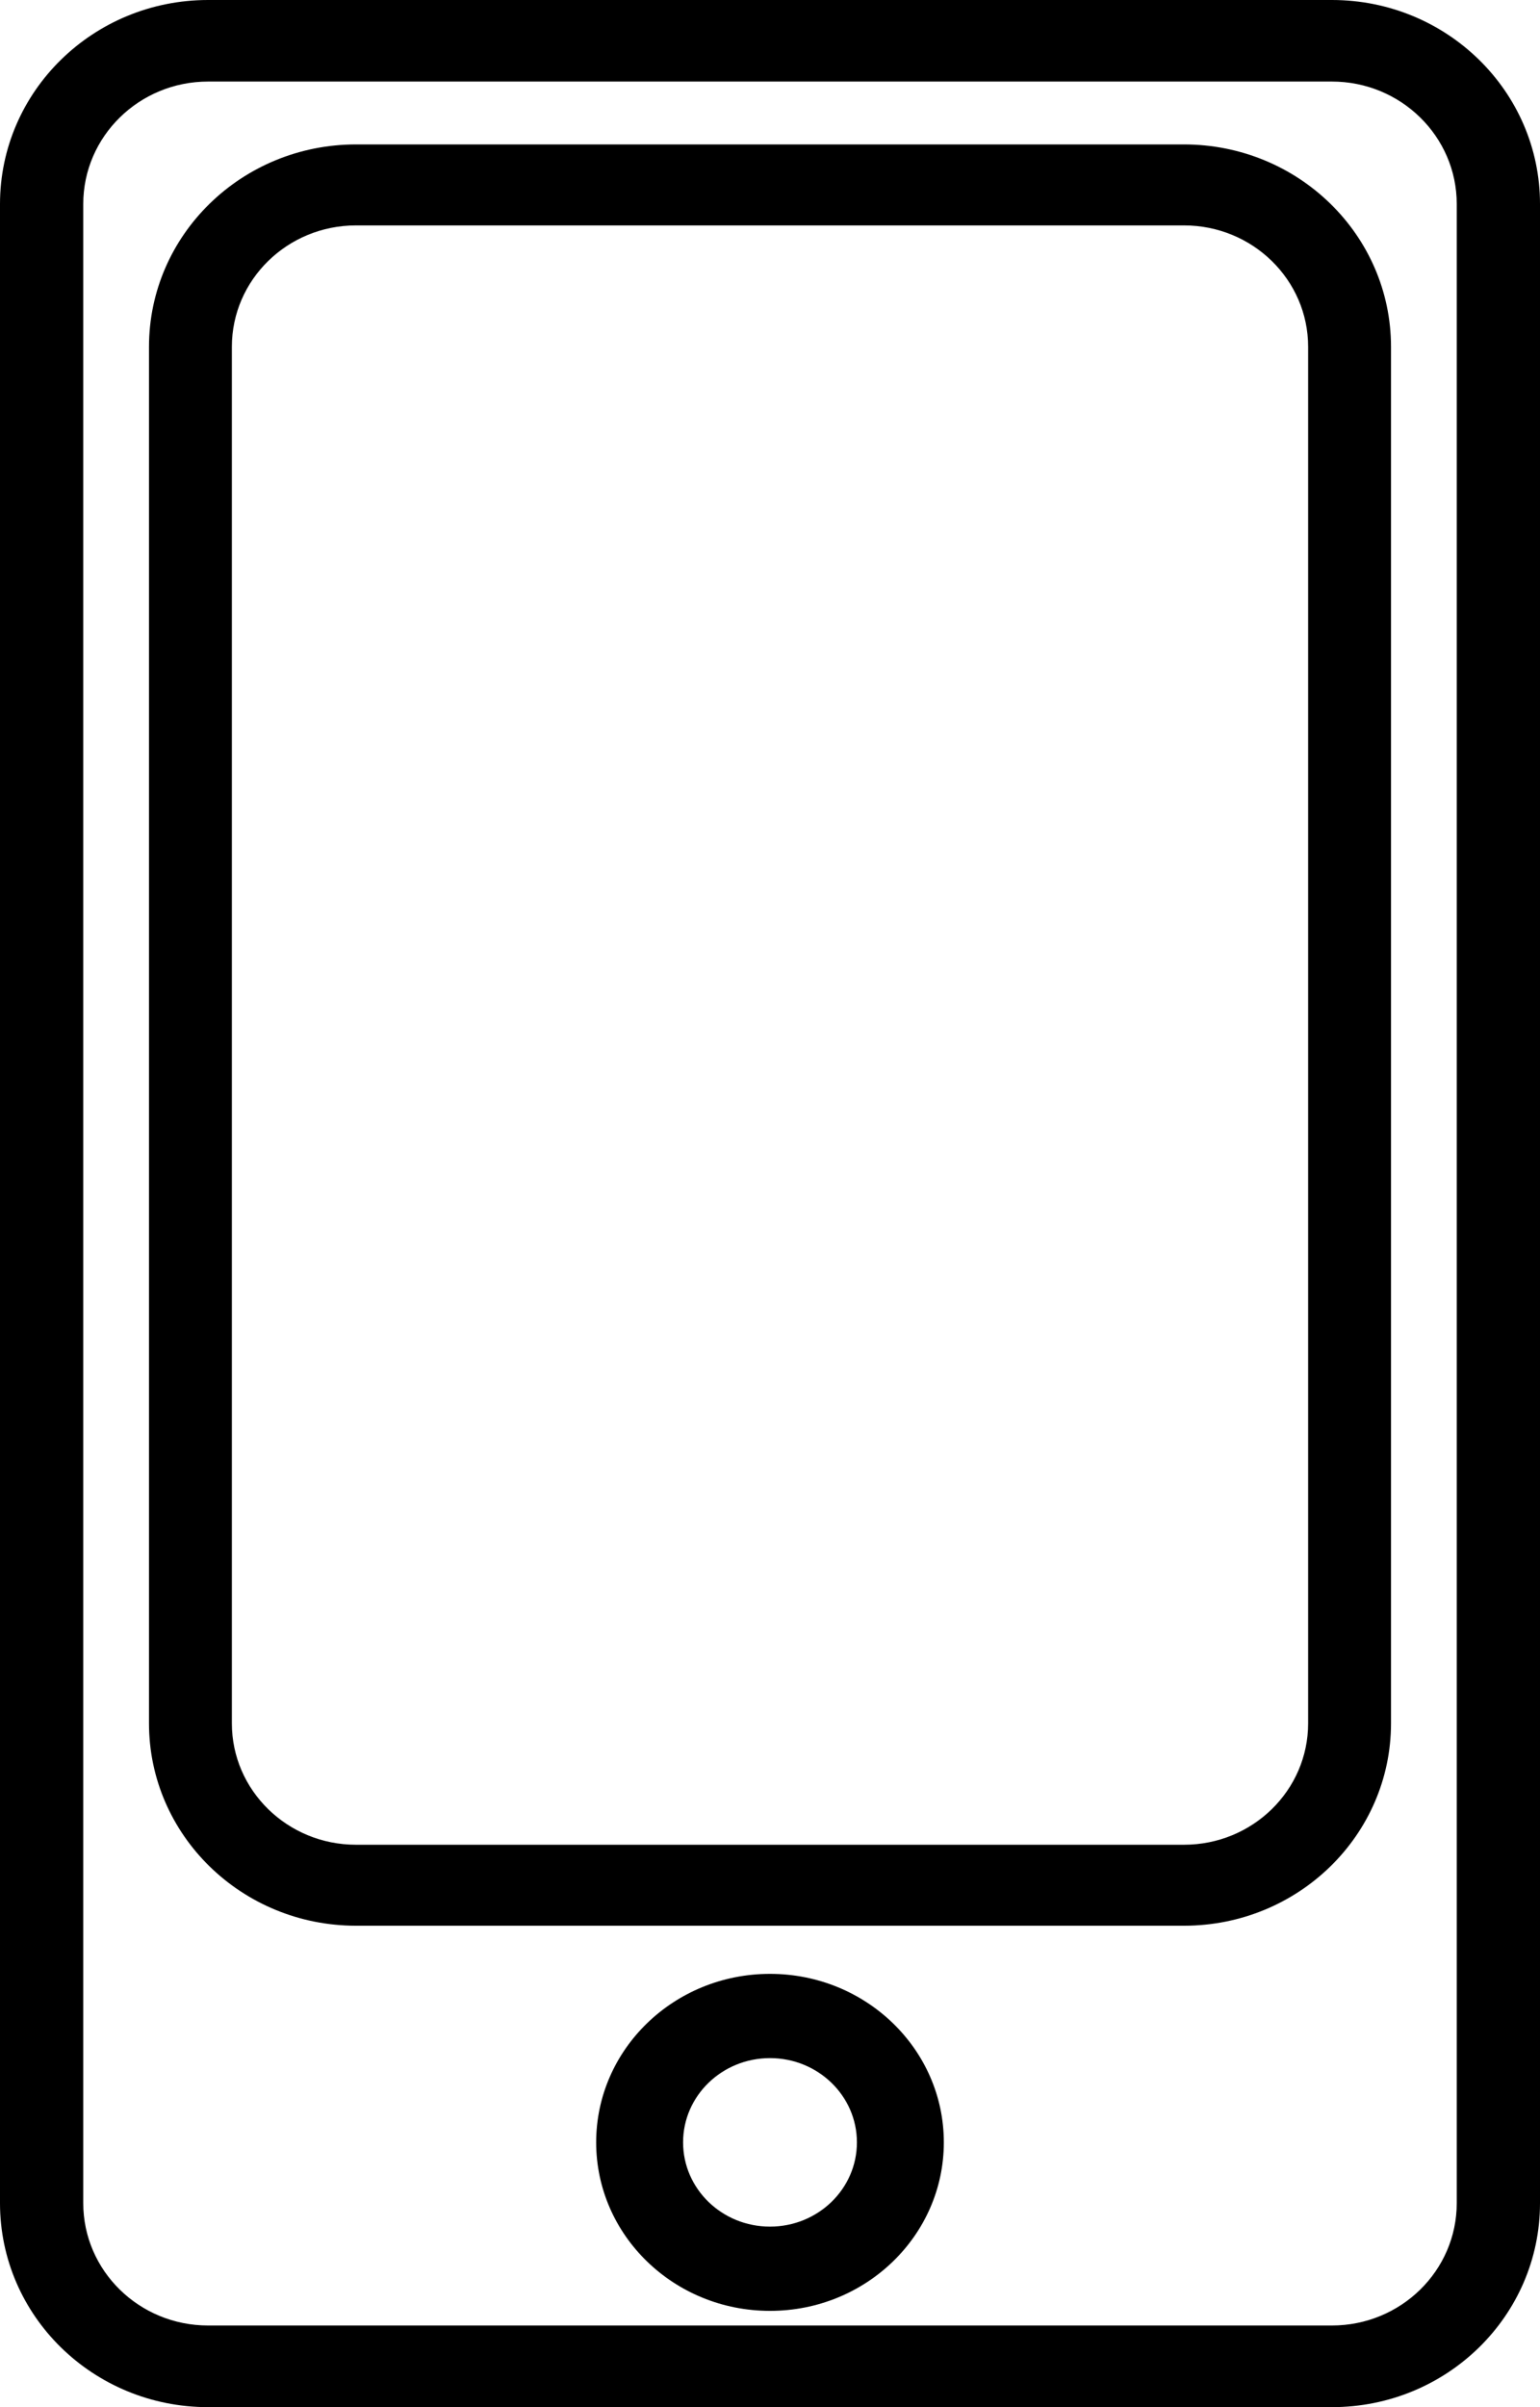 <svg width="16" height="25" viewBox="0 0 16 25" fill="currentColor" xmlns="http://www.w3.org/2000/svg">
<path fill-rule="evenodd" clip-rule="evenodd" d="M13.838 0H2.162C0.968 0 0 0.949 0 2.119V22.881C0 24.052 0.968 25 2.162 25H13.838C15.032 25 16 24.052 16 22.881V2.119C16 0.949 15.032 0 13.838 0ZM0.865 2.119C0.865 1.417 1.446 0.847 2.162 0.847H13.838C14.554 0.847 15.135 1.417 15.135 2.119V22.881C15.135 23.583 14.554 24.152 13.838 24.152H2.162C1.446 24.152 0.865 23.583 0.865 22.881V2.119ZM12.301 1.5H3.699C2.511 1.5 1.548 2.441 1.548 3.602V17.898C1.548 19.059 2.511 20 3.699 20H12.301C13.489 20 14.452 19.059 14.452 17.898V3.602C14.452 2.441 13.489 1.5 12.301 1.5ZM2.409 3.602C2.409 2.906 2.986 2.341 3.699 2.341H12.301C13.014 2.341 13.591 2.906 13.591 3.602V17.898C13.591 18.594 13.014 19.159 12.301 19.159H3.699C2.986 19.159 2.409 18.594 2.409 17.898V3.602ZM8 24C8.998 24 9.806 23.216 9.806 22.25C9.806 21.284 8.998 20.5 8 20.5C7.002 20.5 6.194 21.284 6.194 22.25C6.194 23.216 7.002 24 8 24ZM8 23.125C7.501 23.125 7.097 22.733 7.097 22.25C7.097 21.767 7.501 21.375 8 21.375C8.499 21.375 8.903 21.767 8.903 22.25C8.903 22.733 8.499 23.125 8 23.125Z"/>
</svg>
